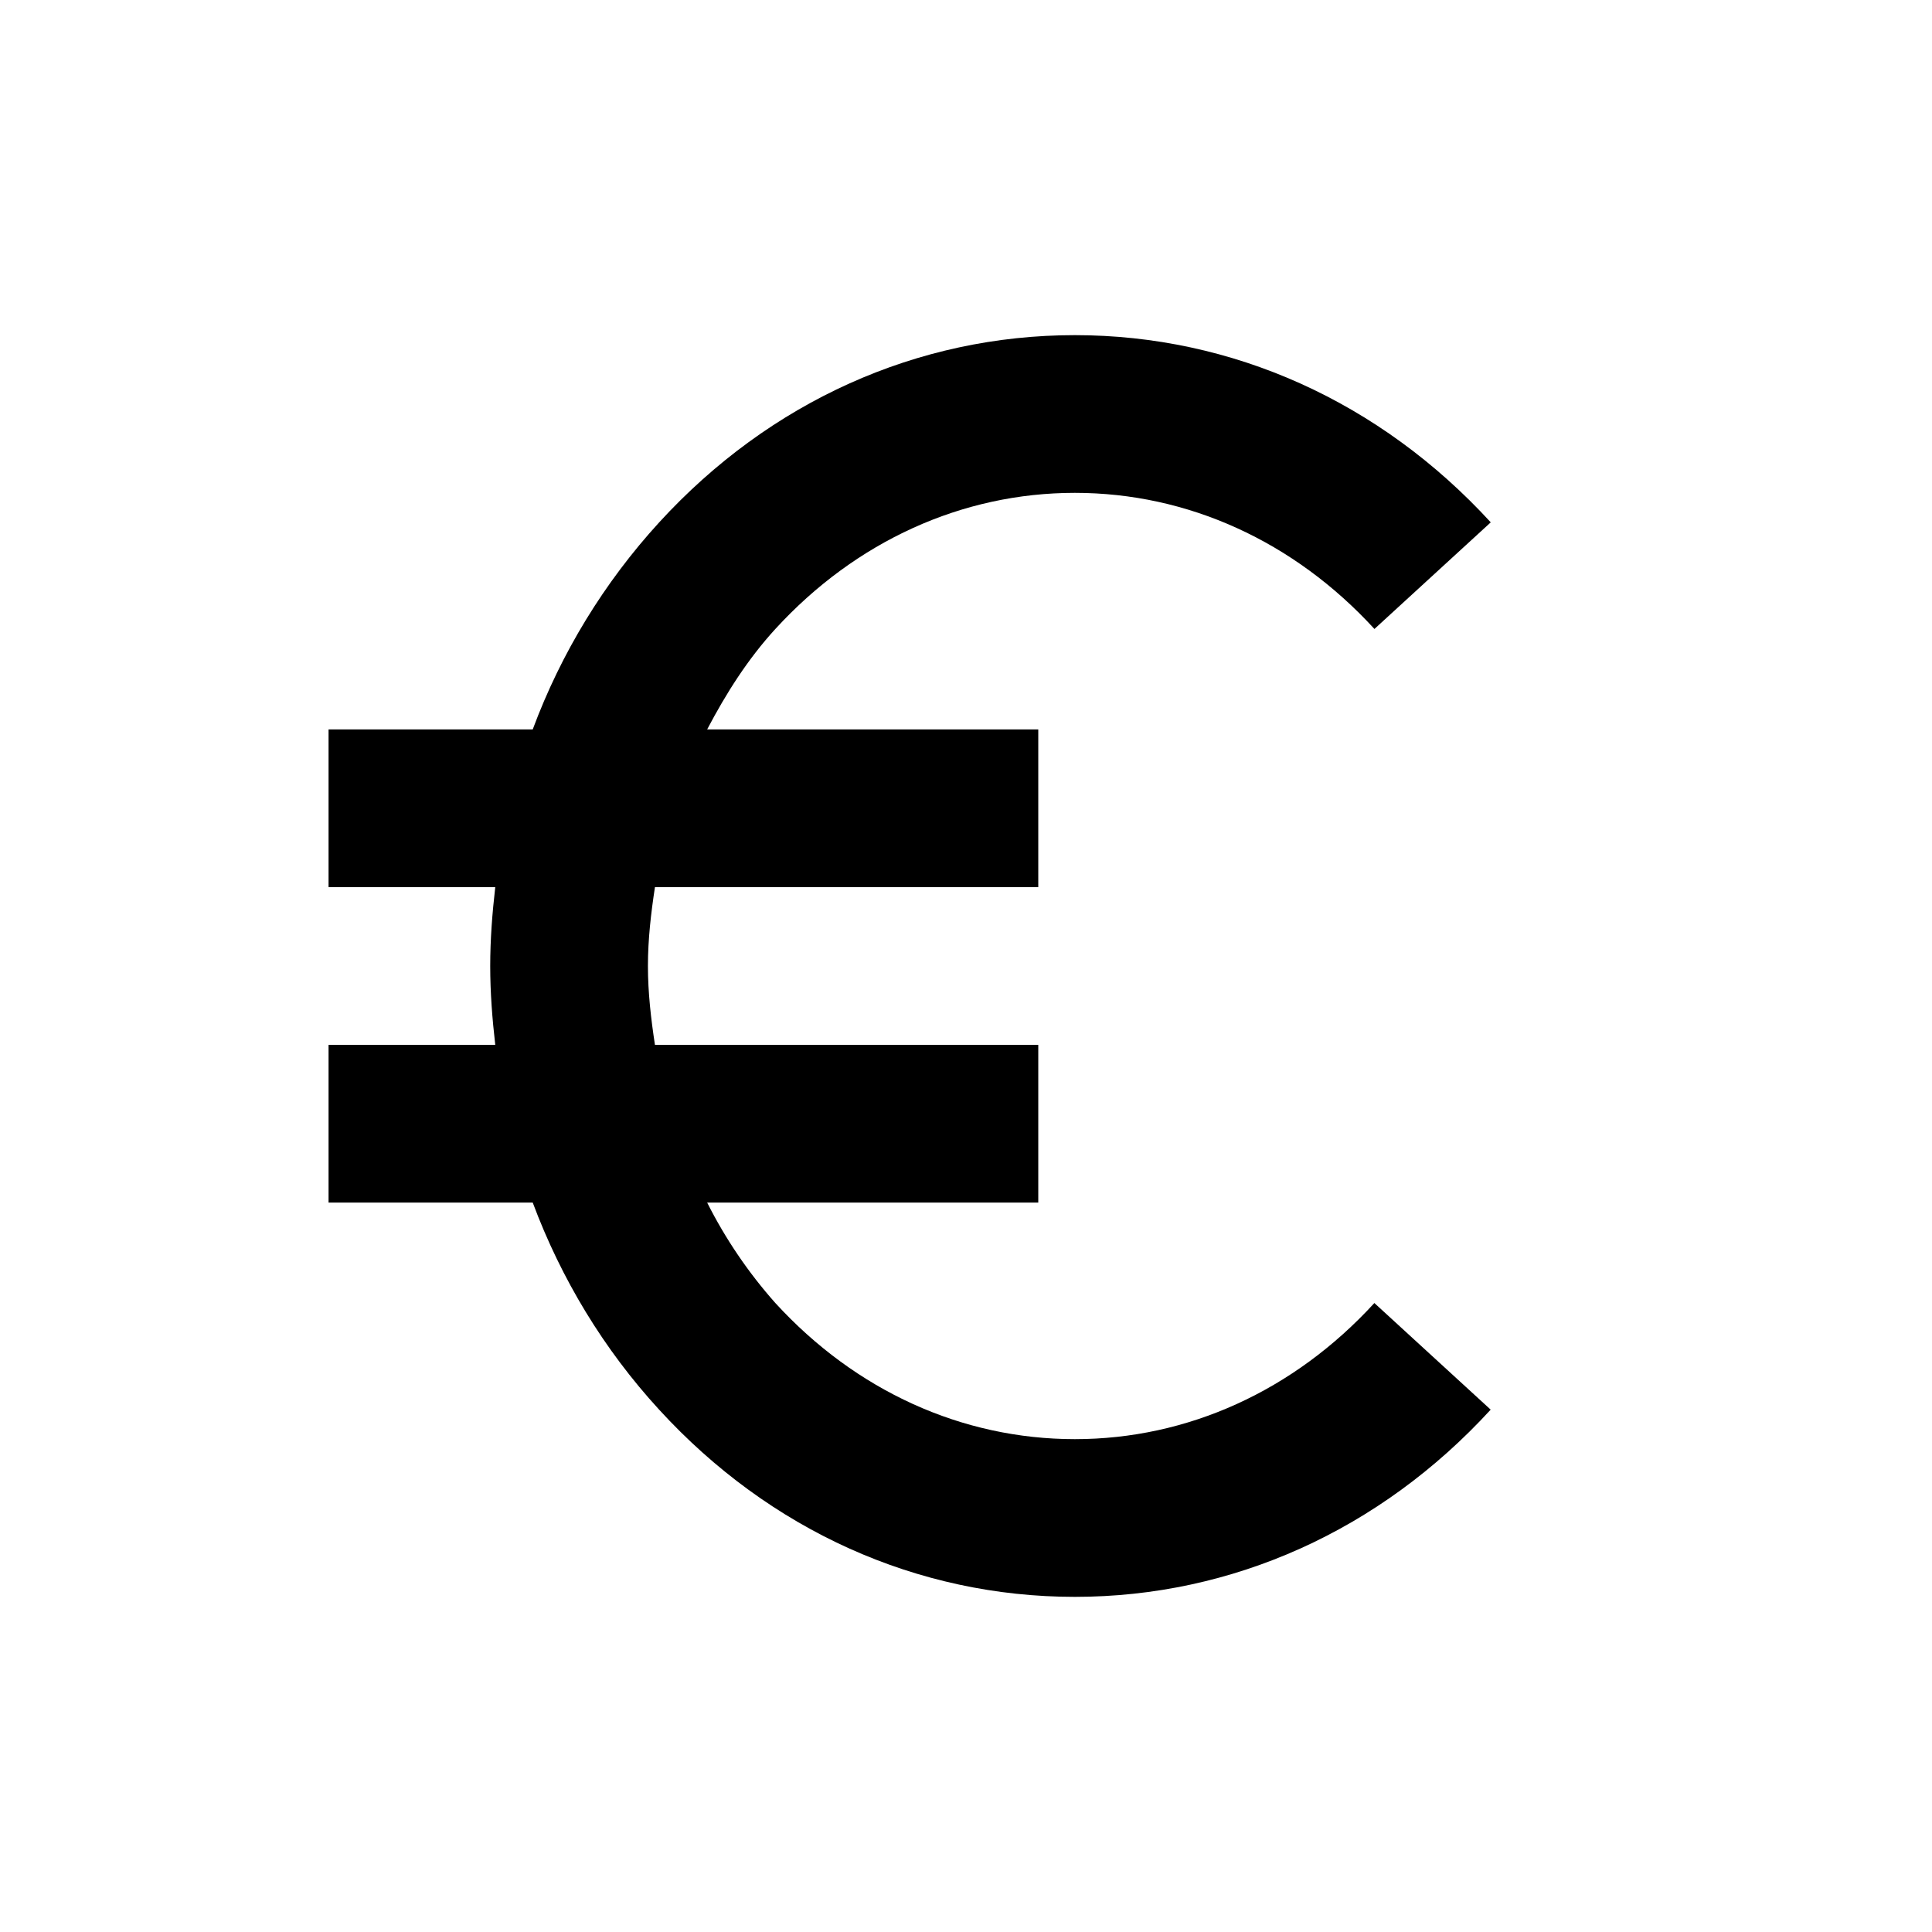 <svg width="49" height="49" viewBox="0 0 49 49" fill="none" xmlns="http://www.w3.org/2000/svg">
<path d="M27.261 12.5C30.121 12.5 32.819 13.726 34.859 15.952L37.809 13.248C35.001 10.186 31.255 8.5 27.261 8.5C23.265 8.5 19.521 10.186 16.717 13.25C15.321 14.777 14.232 16.56 13.511 18.5H8.333V22.5H12.561C12.485 23.16 12.433 23.826 12.433 24.5C12.433 25.174 12.485 25.84 12.561 26.5H8.333V30.5H13.511C14.235 32.44 15.313 34.222 16.717 35.752C19.521 38.814 23.265 40.5 27.261 40.5C31.255 40.5 35.001 38.814 37.807 35.752L34.857 33.048C32.819 35.274 30.121 36.5 27.261 36.5C24.401 36.5 21.705 35.276 19.665 33.048C18.98 32.277 18.399 31.421 17.935 30.5H26.333V26.5H16.611C16.511 25.844 16.433 25.18 16.433 24.5C16.433 23.82 16.511 23.156 16.611 22.5H26.333V18.5H17.935C18.415 17.586 18.967 16.714 19.665 15.952C21.705 13.726 24.401 12.5 27.261 12.5Z" fill="black"/>
</svg>
